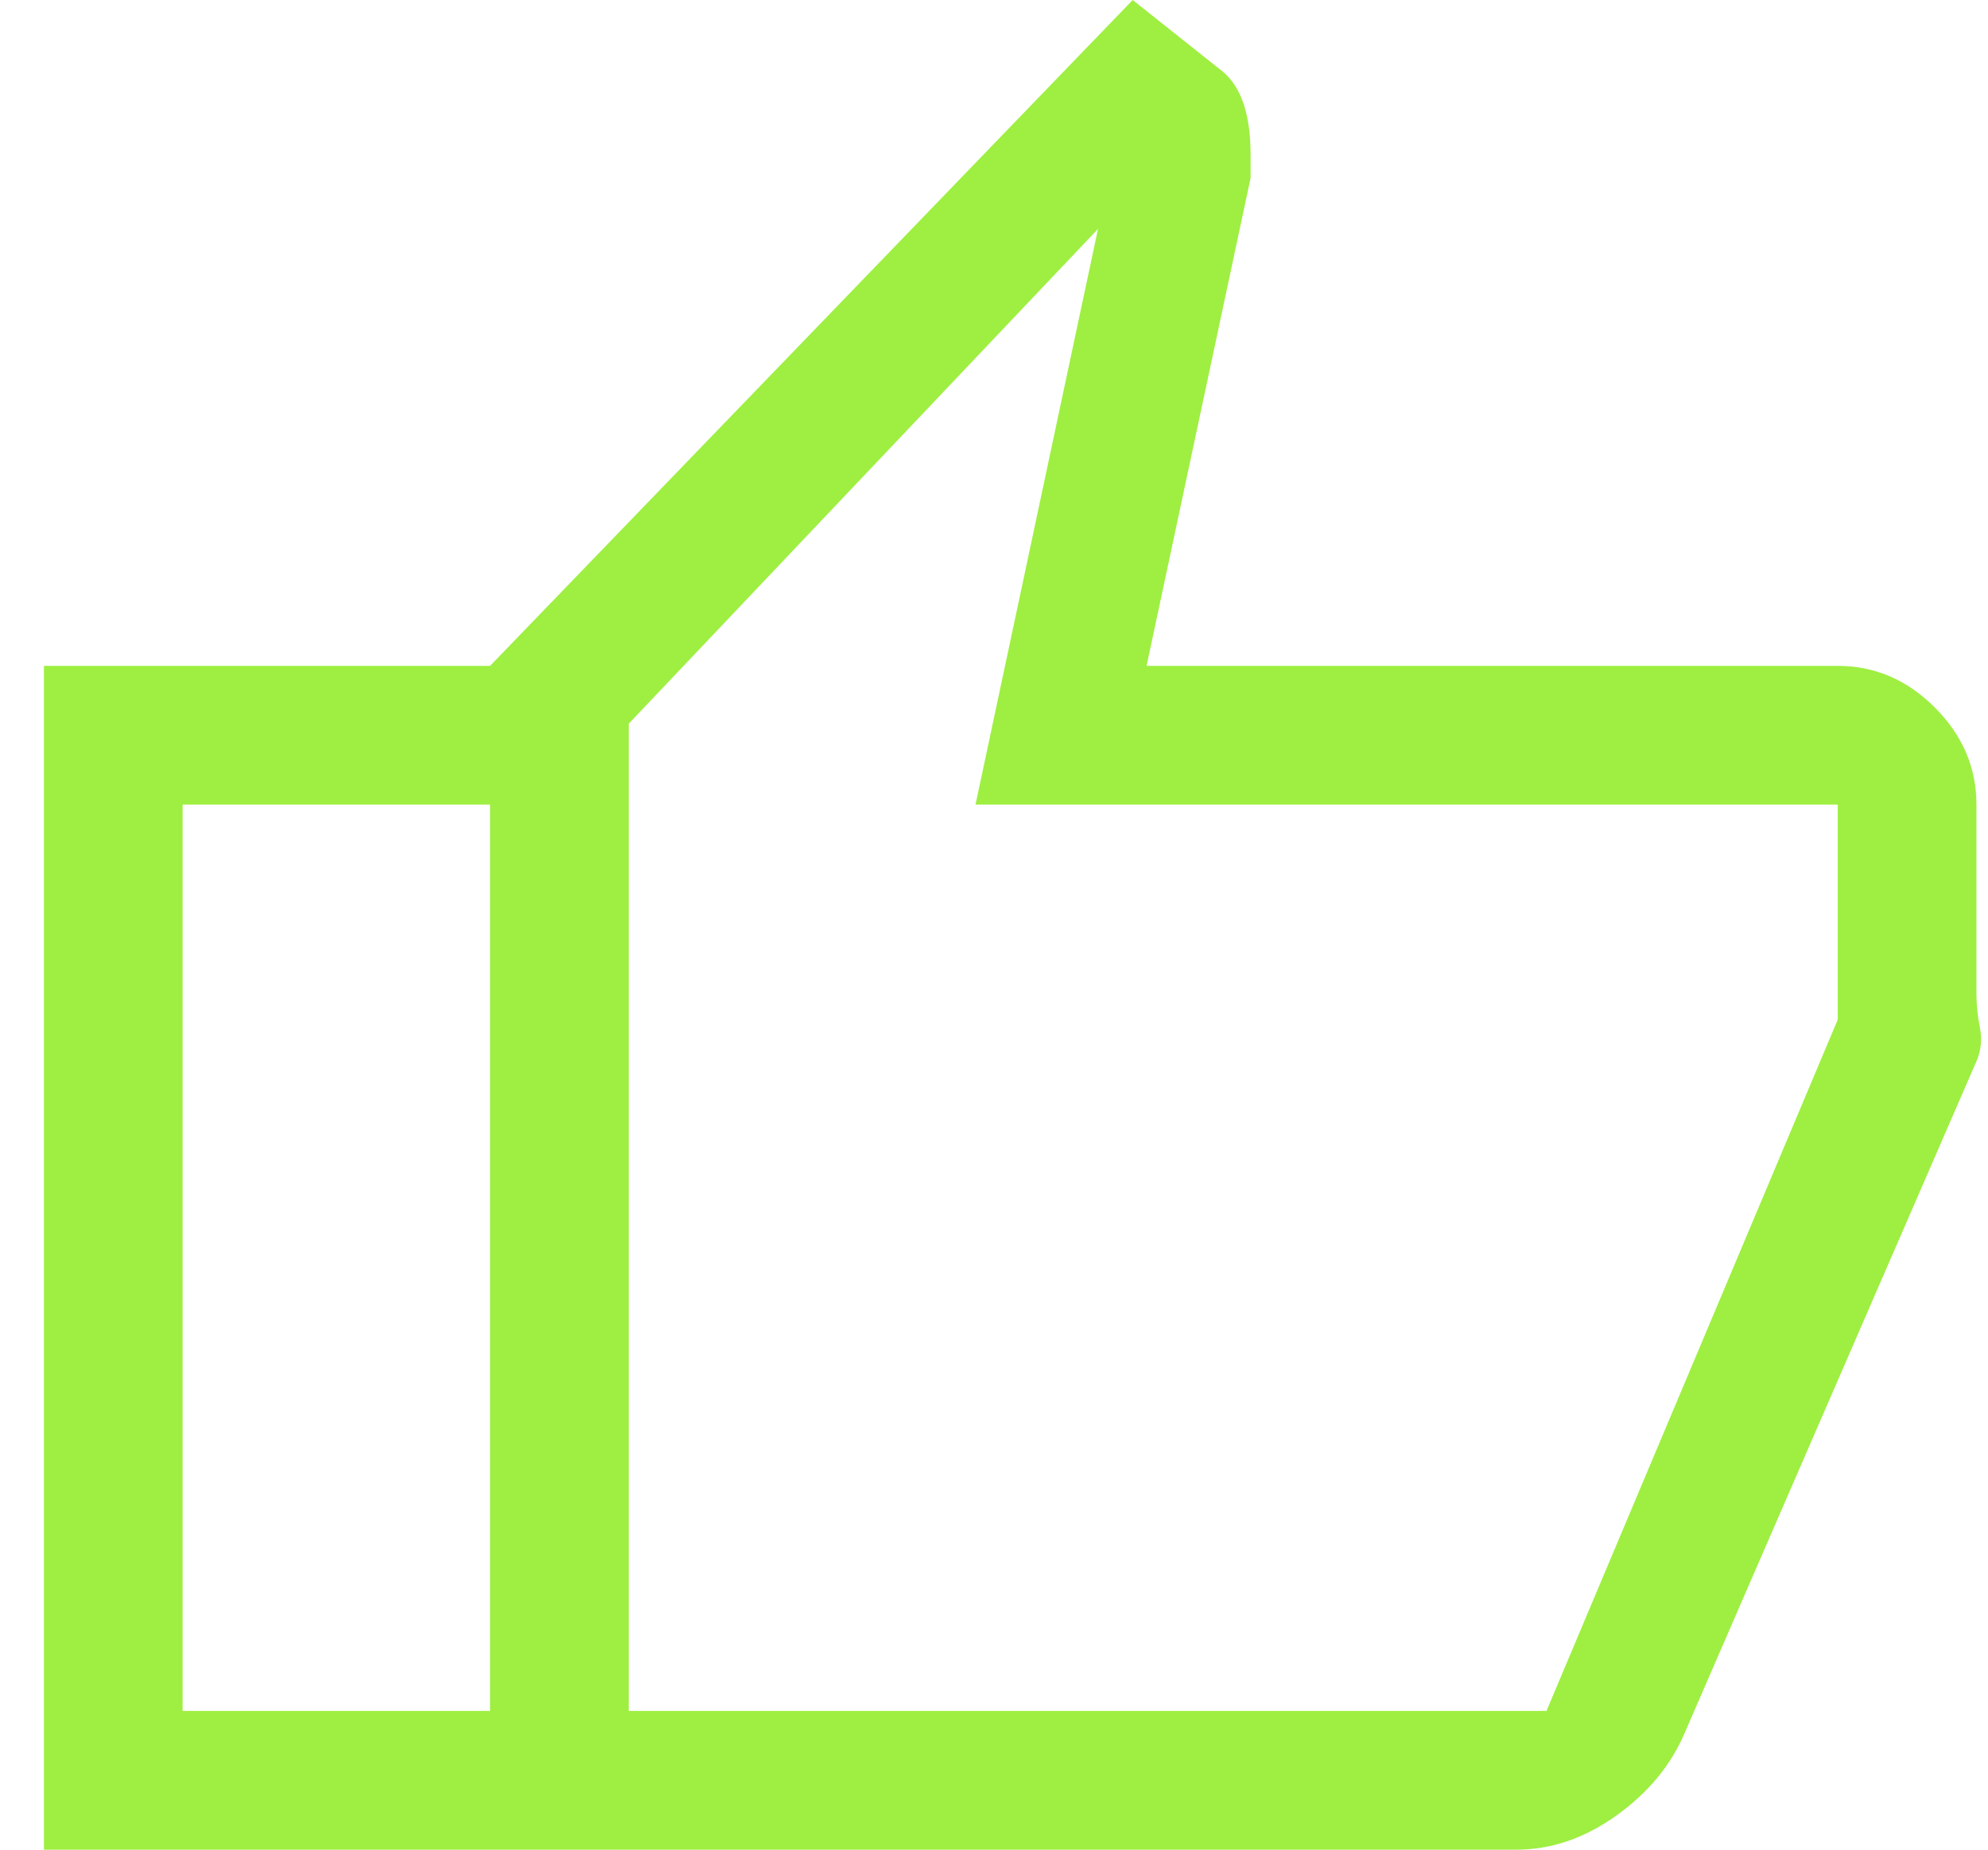 <svg width="43" height="40" viewBox="0 0 43 40" fill="none" xmlns="http://www.w3.org/2000/svg">
<path d="M32.8 40H10.6V14.4L24.5 0L26.45 1.55C26.65 1.717 26.8 1.95 26.9 2.25C27 2.55 27.05 2.917 27.05 3.35V3.85L24.8 14.4H39.75C40.55 14.4 41.25 14.7 41.85 15.3C42.45 15.9 42.75 16.6 42.75 17.4V21.492C42.75 21.731 42.775 21.975 42.825 22.225C42.875 22.475 42.85 22.717 42.75 22.95L36.45 37.45C36.154 38.158 35.661 38.76 34.97 39.256C34.28 39.752 33.556 40 32.8 40ZM13.6 37H33.45L39.75 22.05V17.4H21.1L23.75 4.95L13.6 15.65V37ZM10.6 14.4V17.4H3.95V37H10.6V40H0.95V14.4H10.6Z" fill="#9EEF41"/>
</svg>
